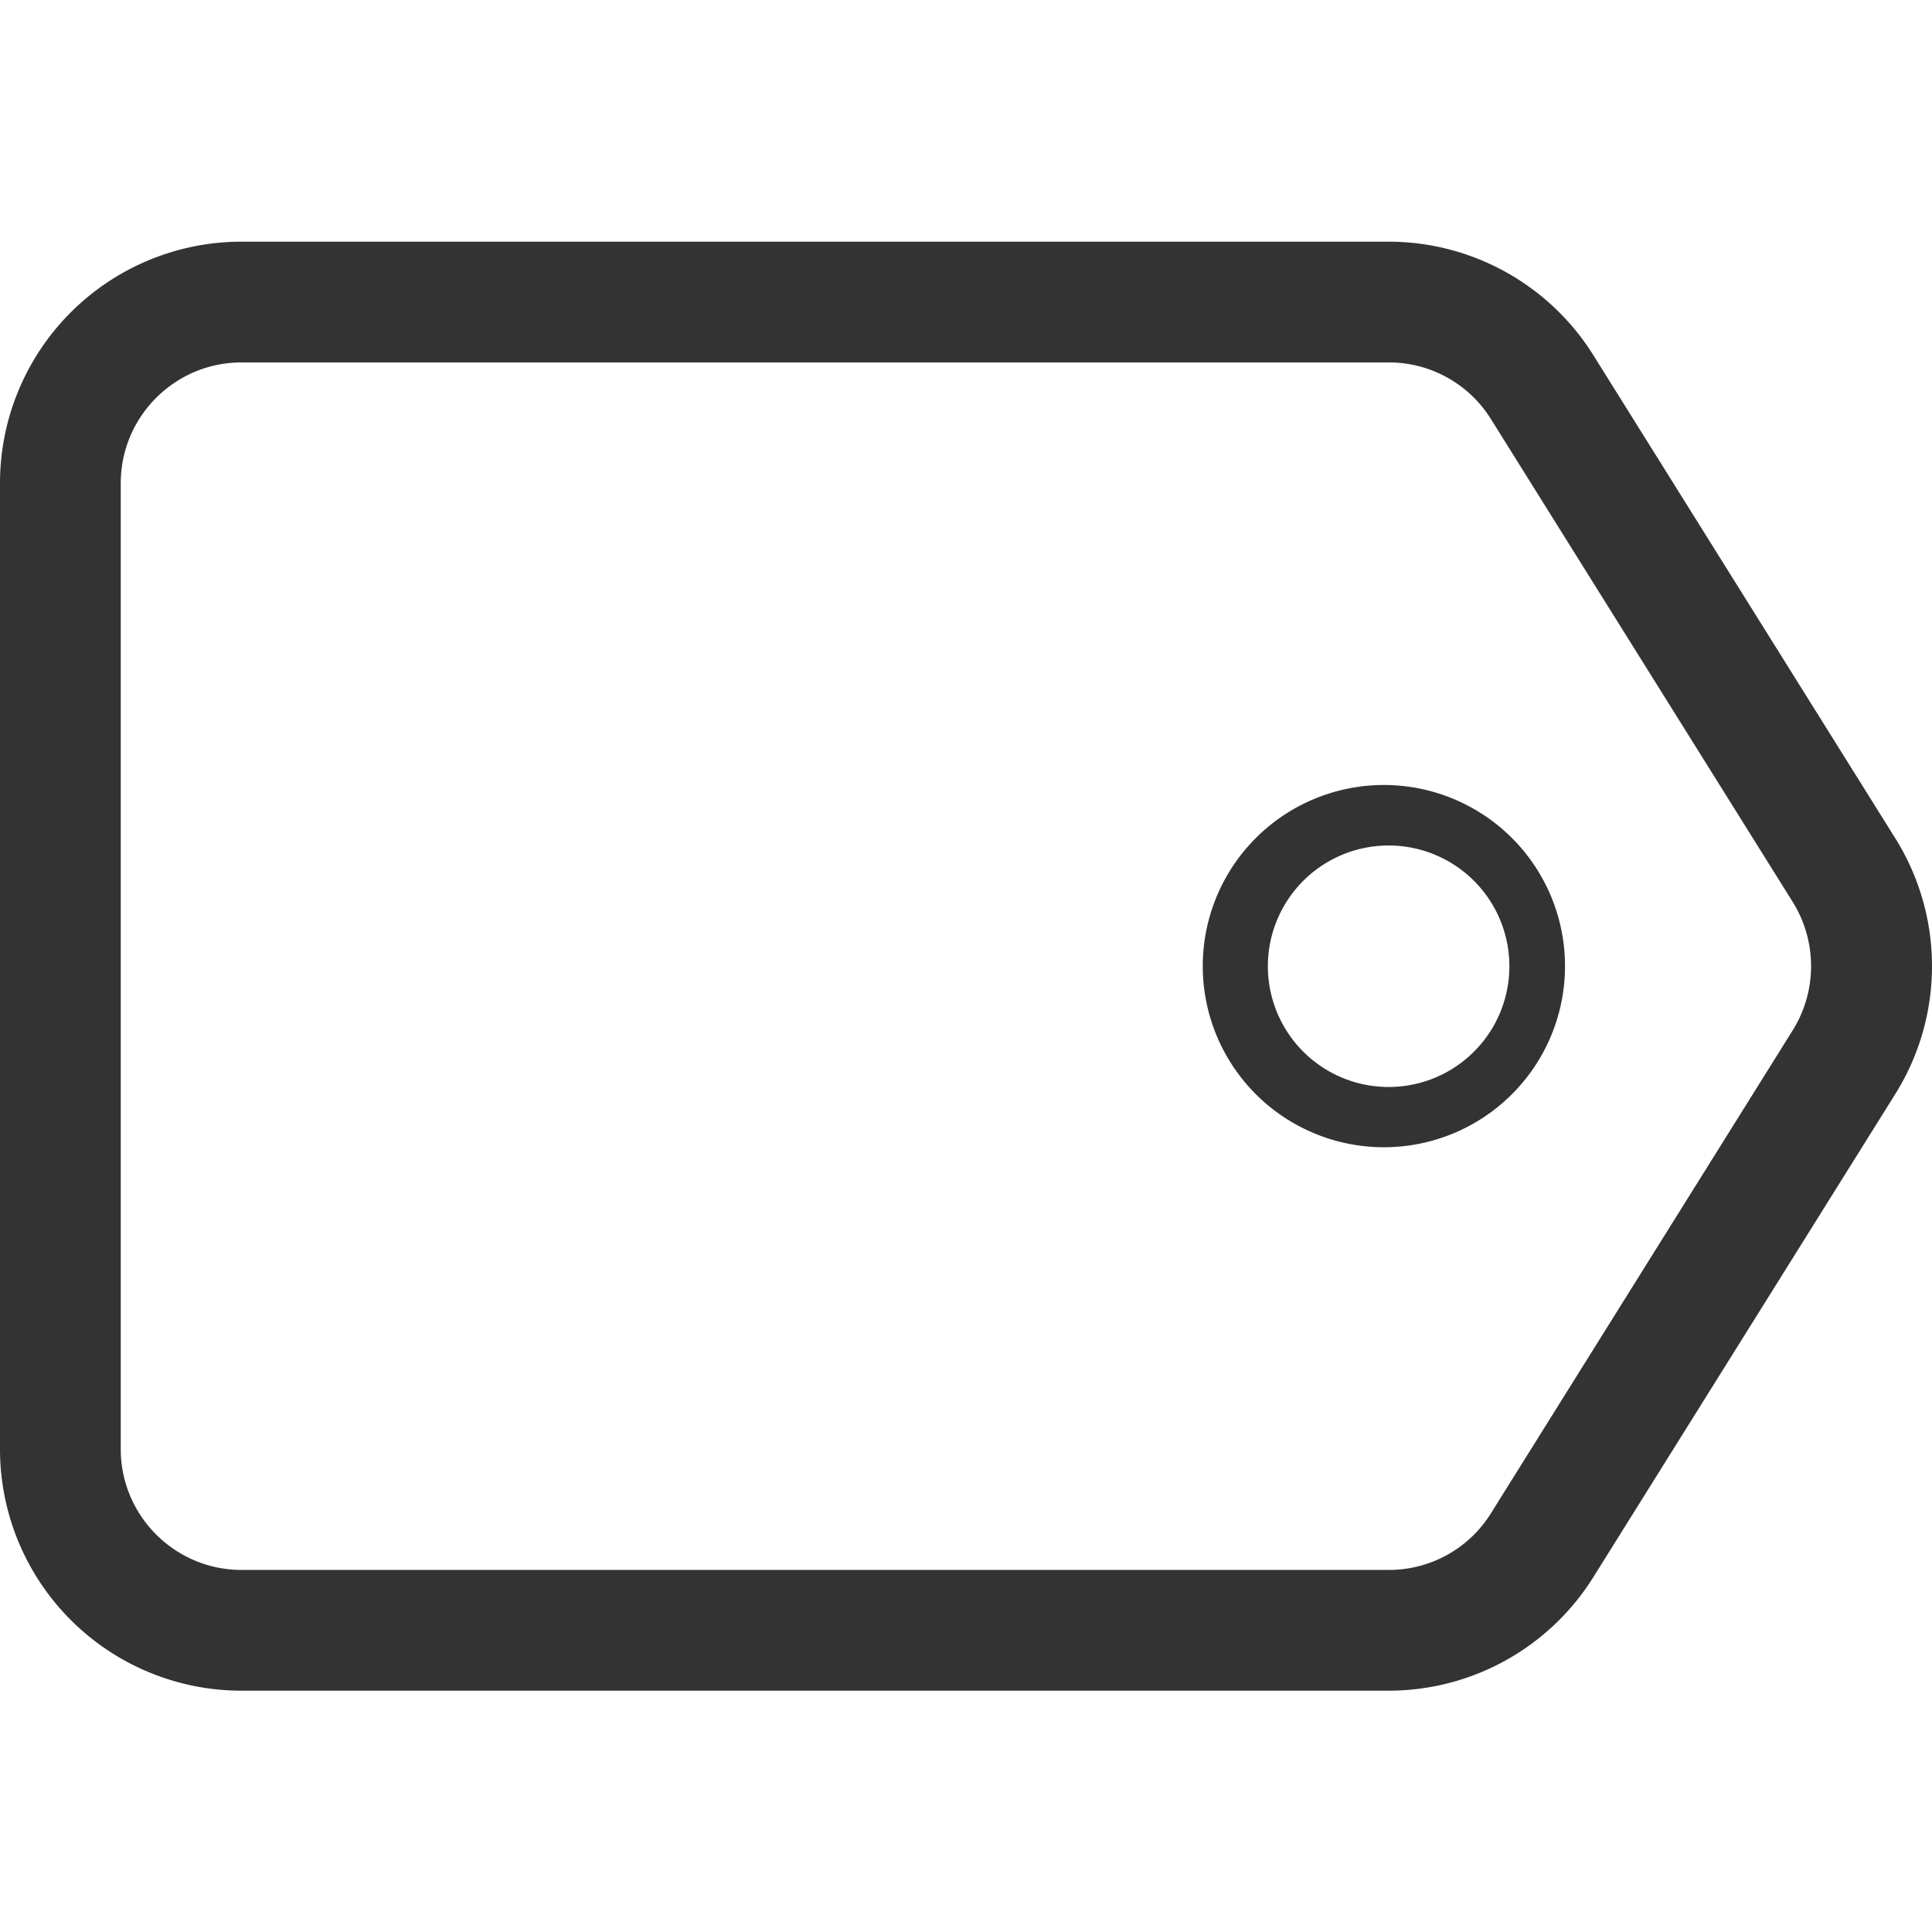 <?xml version="1.0" standalone="no"?><!DOCTYPE svg PUBLIC "-//W3C//DTD SVG 1.1//EN" "http://www.w3.org/Graphics/SVG/1.1/DTD/svg11.dtd"><svg t="1649905167292" class="icon" viewBox="0 0 1024 1024" version="1.1" xmlns="http://www.w3.org/2000/svg" p-id="26209" xmlns:xlink="http://www.w3.org/1999/xlink" width="200" height="200"><defs><style type="text/css">@font-face { font-family: feedback-iconfont; src: url("//at.alicdn.com/t/font_1031158_u69w8yhxdu.woff2?t=1630033759944") format("woff2"), url("//at.alicdn.com/t/font_1031158_u69w8yhxdu.woff?t=1630033759944") format("woff"), url("//at.alicdn.com/t/font_1031158_u69w8yhxdu.ttf?t=1630033759944") format("truetype"); }
</style></defs><path d="M1004.512 444.256l-160-256A127.968 127.968 0 0 0 736 128.096H128a128 128 0 0 0-128 128v512a128 128 0 0 0 128 128h608c44.128 0 85.12-22.752 108.512-60.192l160-256a127.776 127.776 0 0 0 0-135.648z m-54.272 101.728l-160 256.064a63.616 63.616 0 0 1-54.24 30.048H128c-35.296 0-64-28.736-64-64v-512c0-35.296 28.704-64 64-64h608a63.68 63.68 0 0 1 54.24 30.048l160 256a64.32 64.32 0 0 1 0 67.84z" fill="#333333" p-id="26210"></path><path d="M736 416.096a96 96 0 1 0-0.064 191.936A96 96 0 0 0 736 416.096z m0 160.032a64 64 0 1 1 0-128 64 64 0 0 1 0 128z" fill="#333333" p-id="26211"></path></svg>